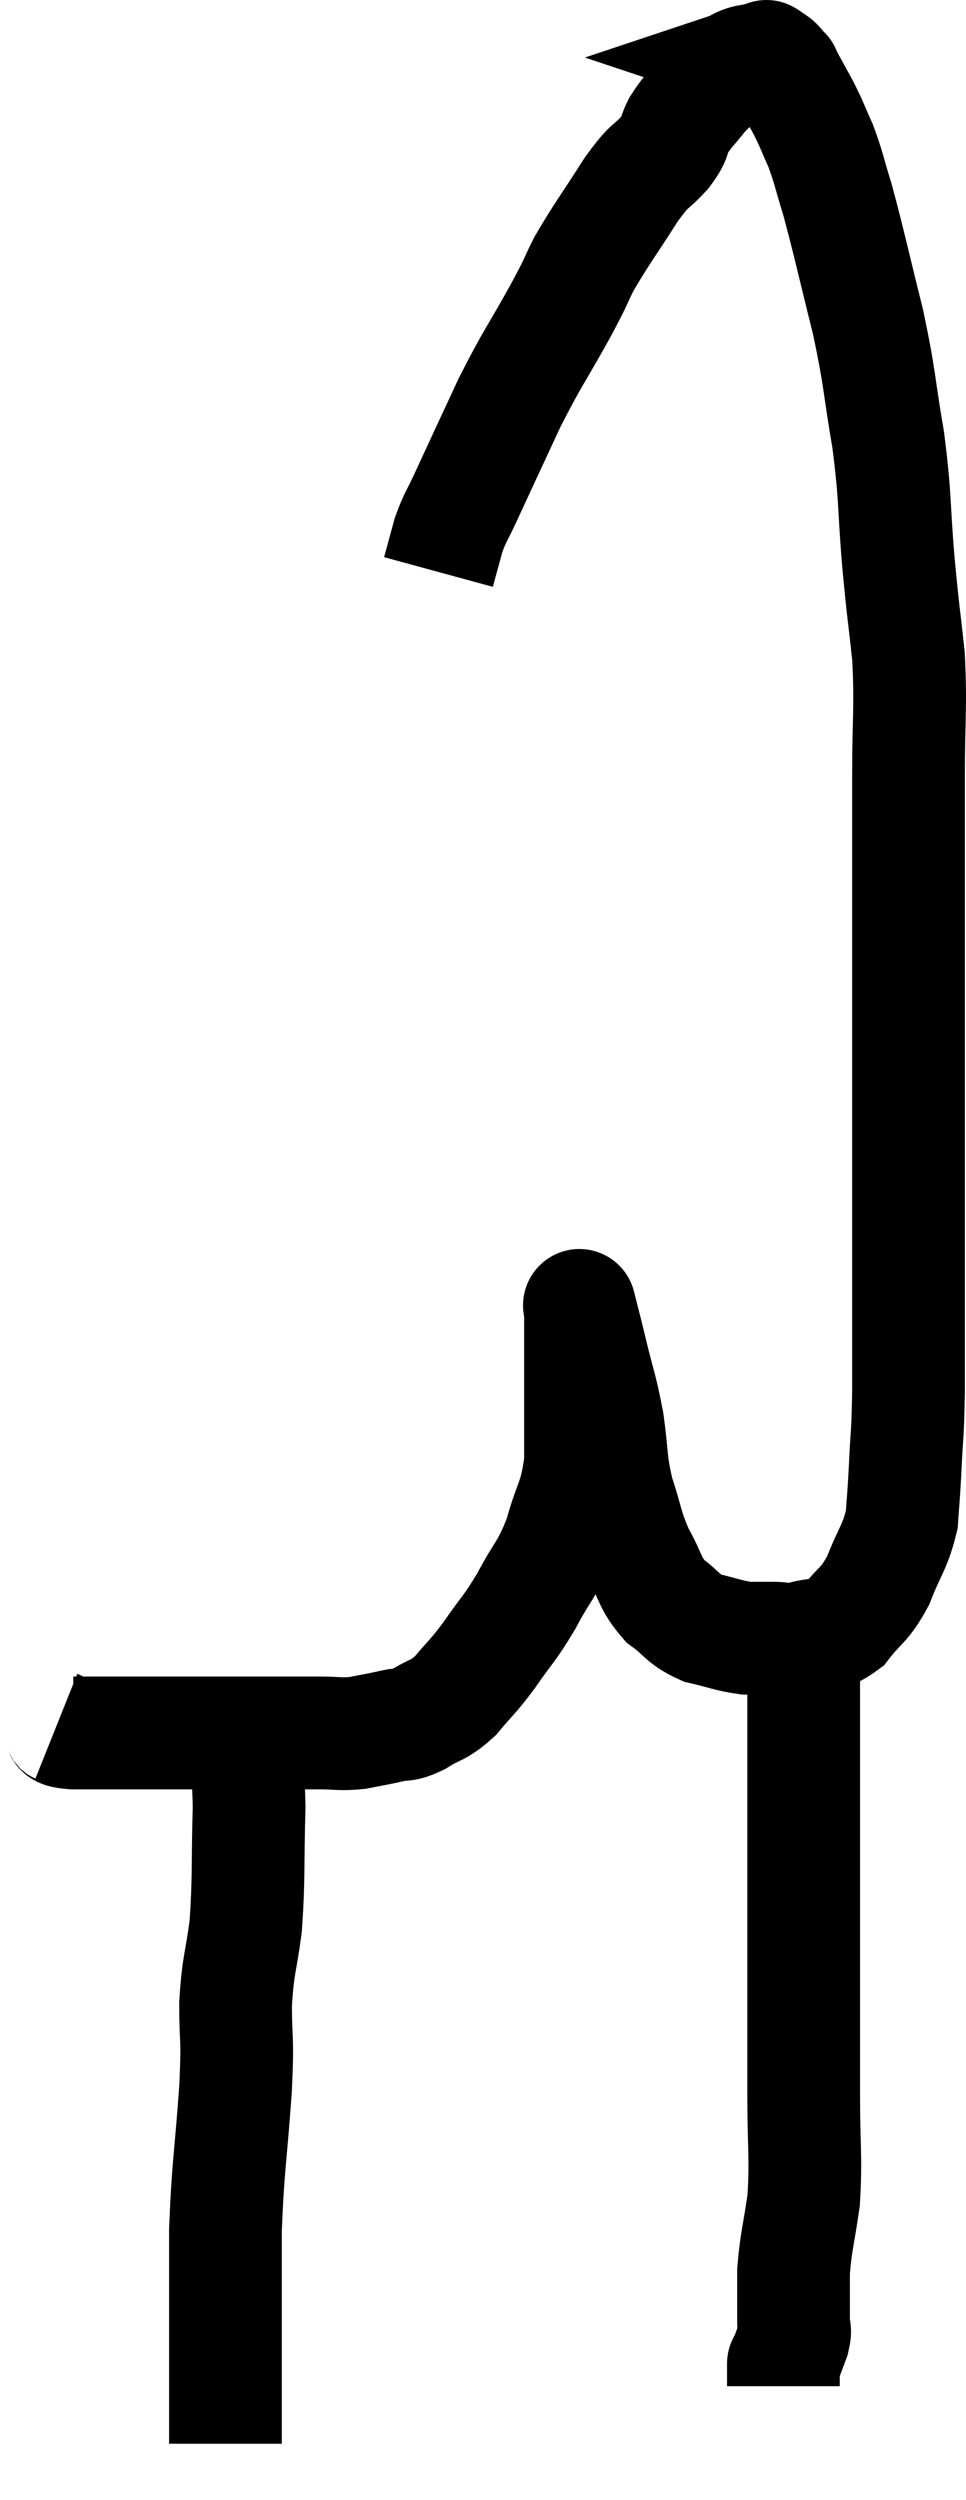 <svg xmlns="http://www.w3.org/2000/svg" viewBox="12.74 1.92 17.14 44.32" width="17.14" height="44.32"><path d="M 13.74 32.52 C 13.89 32.58, 13.695 32.61, 14.04 32.64 C 14.58 32.64, 14.625 32.64, 15.12 32.64 C 15.57 32.64, 15.465 32.64, 16.02 32.64 C 16.68 32.64, 16.74 32.64, 17.34 32.64 C 17.88 32.64, 17.985 32.64, 18.42 32.64 C 18.75 32.64, 18.765 32.67, 19.08 32.64 C 19.38 32.58, 19.41 32.58, 19.68 32.52 C 19.92 32.46, 19.875 32.535, 20.16 32.4 C 20.49 32.19, 20.505 32.265, 20.82 31.98 C 21.12 31.62, 21.105 31.68, 21.42 31.26 C 21.75 30.78, 21.765 30.825, 22.08 30.3 C 22.38 29.73, 22.44 29.775, 22.68 29.16 C 22.86 28.5, 22.95 28.53, 23.04 27.84 C 23.04 27.12, 23.04 26.955, 23.04 26.4 C 23.04 26.01, 23.04 25.935, 23.04 25.62 C 23.04 25.38, 23.04 25.26, 23.04 25.14 C 23.04 25.14, 23.04 25.14, 23.04 25.14 C 23.04 25.14, 23.04 25.14, 23.04 25.14 C 23.04 25.14, 22.995 24.96, 23.04 25.14 C 23.13 25.5, 23.1 25.365, 23.22 25.86 C 23.37 26.49, 23.4 26.49, 23.52 27.12 C 23.61 27.75, 23.565 27.795, 23.7 28.38 C 23.88 28.92, 23.85 28.98, 24.06 29.46 C 24.3 29.88, 24.255 29.97, 24.54 30.3 C 24.87 30.54, 24.84 30.615, 25.2 30.78 C 25.59 30.87, 25.665 30.915, 25.98 30.96 C 26.22 30.96, 26.22 30.96, 26.46 30.96 C 26.7 30.96, 26.625 31.02, 26.94 30.96 C 27.33 30.84, 27.375 30.975, 27.72 30.72 C 28.02 30.33, 28.065 30.405, 28.32 29.94 C 28.53 29.4, 28.62 29.355, 28.74 28.86 C 28.77 28.41, 28.77 28.53, 28.8 27.96 C 28.83 27.27, 28.845 27.45, 28.86 26.58 C 28.86 25.53, 28.86 25.62, 28.86 24.48 C 28.86 23.25, 28.86 23.085, 28.86 22.02 C 28.86 21.12, 28.86 21.27, 28.86 20.22 C 28.86 19.02, 28.86 18.96, 28.86 17.82 C 28.86 16.74, 28.86 16.725, 28.86 15.66 C 28.86 14.61, 28.905 14.505, 28.86 13.56 C 28.77 12.72, 28.77 12.84, 28.68 11.88 C 28.59 10.8, 28.635 10.785, 28.5 9.72 C 28.32 8.67, 28.365 8.685, 28.14 7.62 C 27.87 6.54, 27.81 6.24, 27.6 5.46 C 27.45 4.98, 27.45 4.905, 27.3 4.5 C 27.15 4.17, 27.165 4.17, 27 3.84 C 26.82 3.51, 26.73 3.345, 26.64 3.18 C 26.64 3.18, 26.685 3.225, 26.64 3.18 C 26.55 3.09, 26.55 3.06, 26.46 3 C 26.37 2.97, 26.325 2.955, 26.28 2.94 C 26.28 2.94, 26.415 2.895, 26.28 2.94 C 26.01 3.03, 26.01 2.955, 25.74 3.12 C 25.47 3.36, 25.44 3.345, 25.2 3.6 C 24.99 3.87, 24.945 3.885, 24.78 4.14 C 24.66 4.38, 24.75 4.335, 24.54 4.62 C 24.24 4.95, 24.3 4.785, 23.94 5.28 C 23.52 5.94, 23.415 6.06, 23.1 6.6 C 22.89 7.02, 23.01 6.825, 22.68 7.44 C 22.23 8.25, 22.2 8.235, 21.78 9.06 C 21.39 9.9, 21.27 10.155, 21 10.74 C 20.85 11.07, 20.82 11.07, 20.7 11.4 C 20.61 11.73, 20.565 11.895, 20.52 12.06 C 20.52 12.06, 20.52 12.06, 20.52 12.06 L 20.52 12.06" fill="none" stroke="black" stroke-width="2"></path><path d="M 17.04 32.76 C 17.1 33.36, 17.145 33.135, 17.16 33.96 C 17.13 35.01, 17.16 35.19, 17.1 36.06 C 17.01 36.75, 16.965 36.72, 16.92 37.44 C 16.92 38.19, 16.965 37.935, 16.92 38.94 C 16.83 40.2, 16.785 40.305, 16.74 41.46 C 16.74 42.51, 16.74 42.78, 16.74 43.56 C 16.74 44.07, 16.74 44.205, 16.74 44.58 C 16.74 44.82, 16.74 44.94, 16.74 45.06 C 16.74 45.06, 16.74 45.015, 16.74 45.06 C 16.74 45.15, 16.74 45.195, 16.74 45.24 C 16.74 45.24, 16.74 45.24, 16.74 45.24 L 16.74 45.24" fill="none" stroke="black" stroke-width="2"></path><path d="M 26.7 31.2 C 26.85 31.47, 26.925 31.17, 27 31.74 C 27 32.61, 27 32.64, 27 33.48 C 27 34.29, 27 34.185, 27 35.1 C 27 36.12, 27 36.15, 27 37.14 C 27 38.1, 27 38.115, 27 39.06 C 27 39.99, 27.045 40.14, 27 40.92 C 26.91 41.55, 26.865 41.64, 26.82 42.18 C 26.82 42.63, 26.82 42.78, 26.82 43.08 C 26.82 43.23, 26.865 43.185, 26.82 43.38 C 26.73 43.62, 26.685 43.74, 26.64 43.86 C 26.64 43.86, 26.64 43.77, 26.64 43.86 C 26.64 44.04, 26.64 44.13, 26.64 44.22 L 26.64 44.22" fill="none" stroke="black" stroke-width="2"></path></svg>